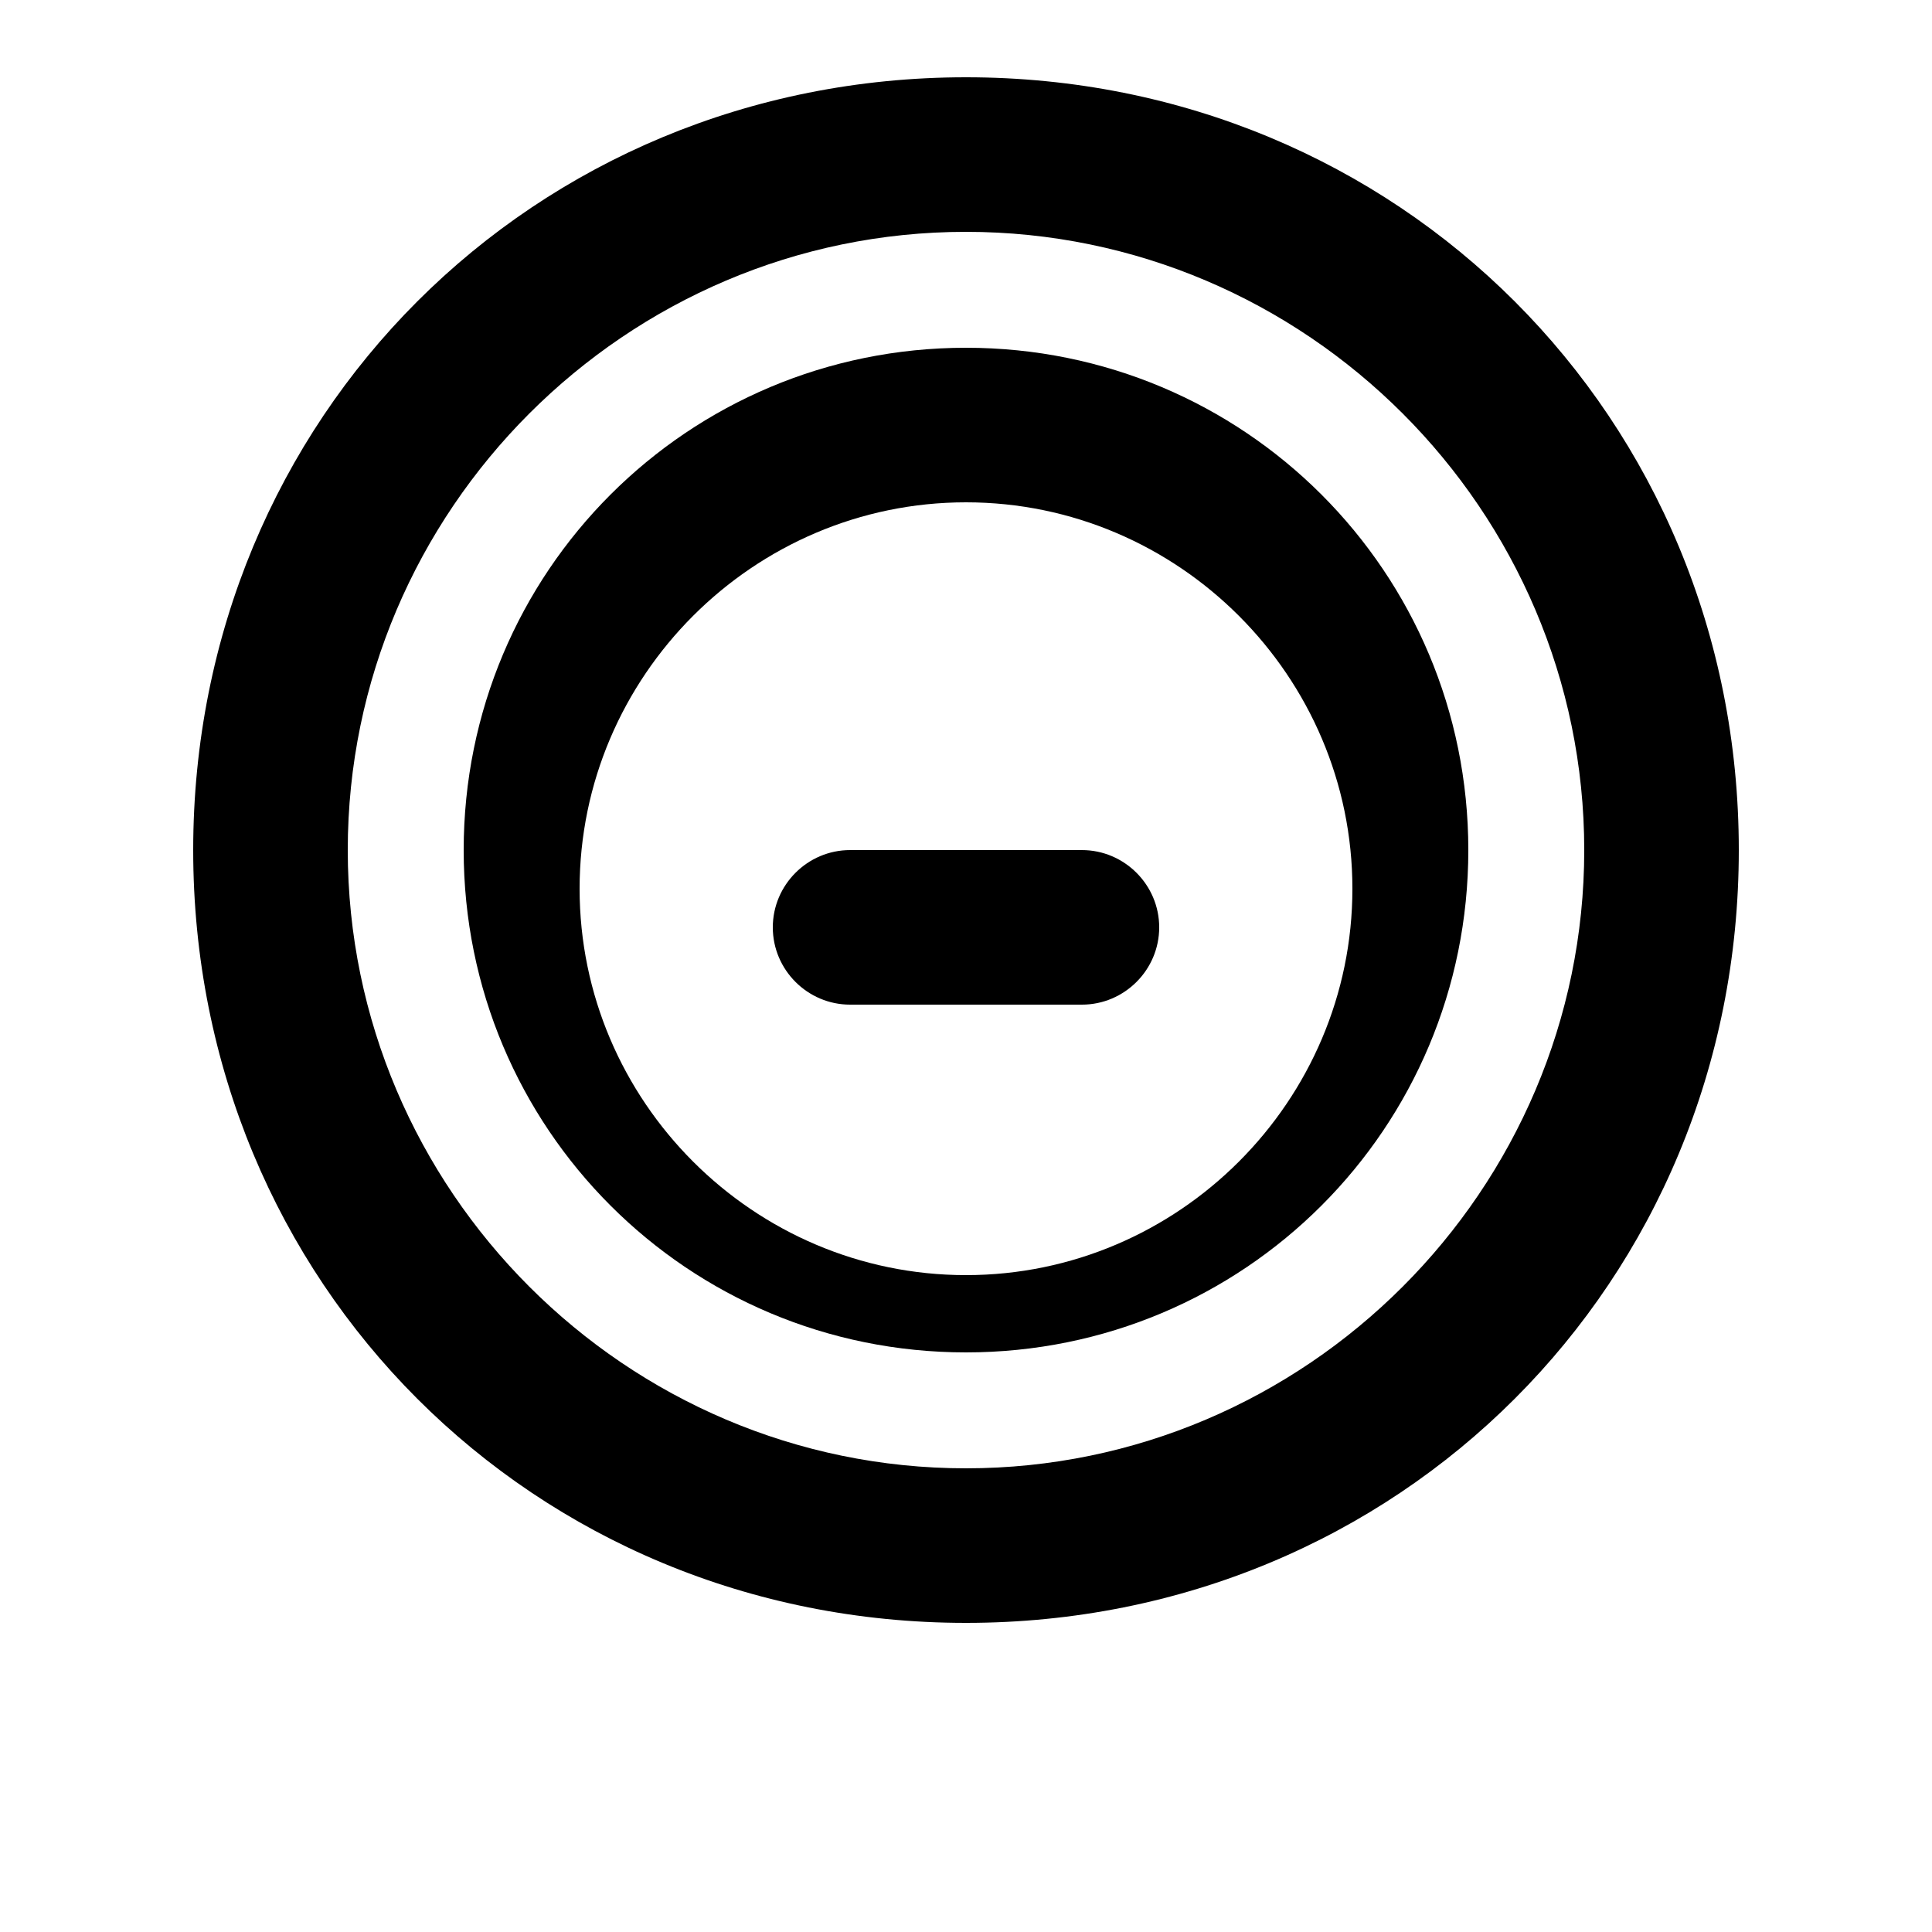 <svg xmlns="http://www.w3.org/2000/svg" viewBox="0 0 50 50" class="icon icon-microscopic-view">
    <path d="M25,42C13.8,42,5,33.2,5,22S13.8,2,25,2s20,8.8,20,20S36.2,42,25,42z M25,6C16.2,6,9,13.2,9,22s7.2,16,16,16 s16-7.2,16-16S33.8,6,25,6z"/>
    <path d="M22,26h6c1.1,0,2-0.9,2-2s-0.9-2-2-2h-6c-1.1,0-2,0.9-2,2S20.9,26,22,26z"/>
    <path d="M25,9c-7.2,0-13,5.8-13,13s5.8,13,13,13s13-5.8,13-13S32.2,9,25,9z M25,33c-5.5,0-10-4.5-10-10s4.5-10,10-10s10,4.5,10,10 S30.5,33,25,33z"/>
</svg>